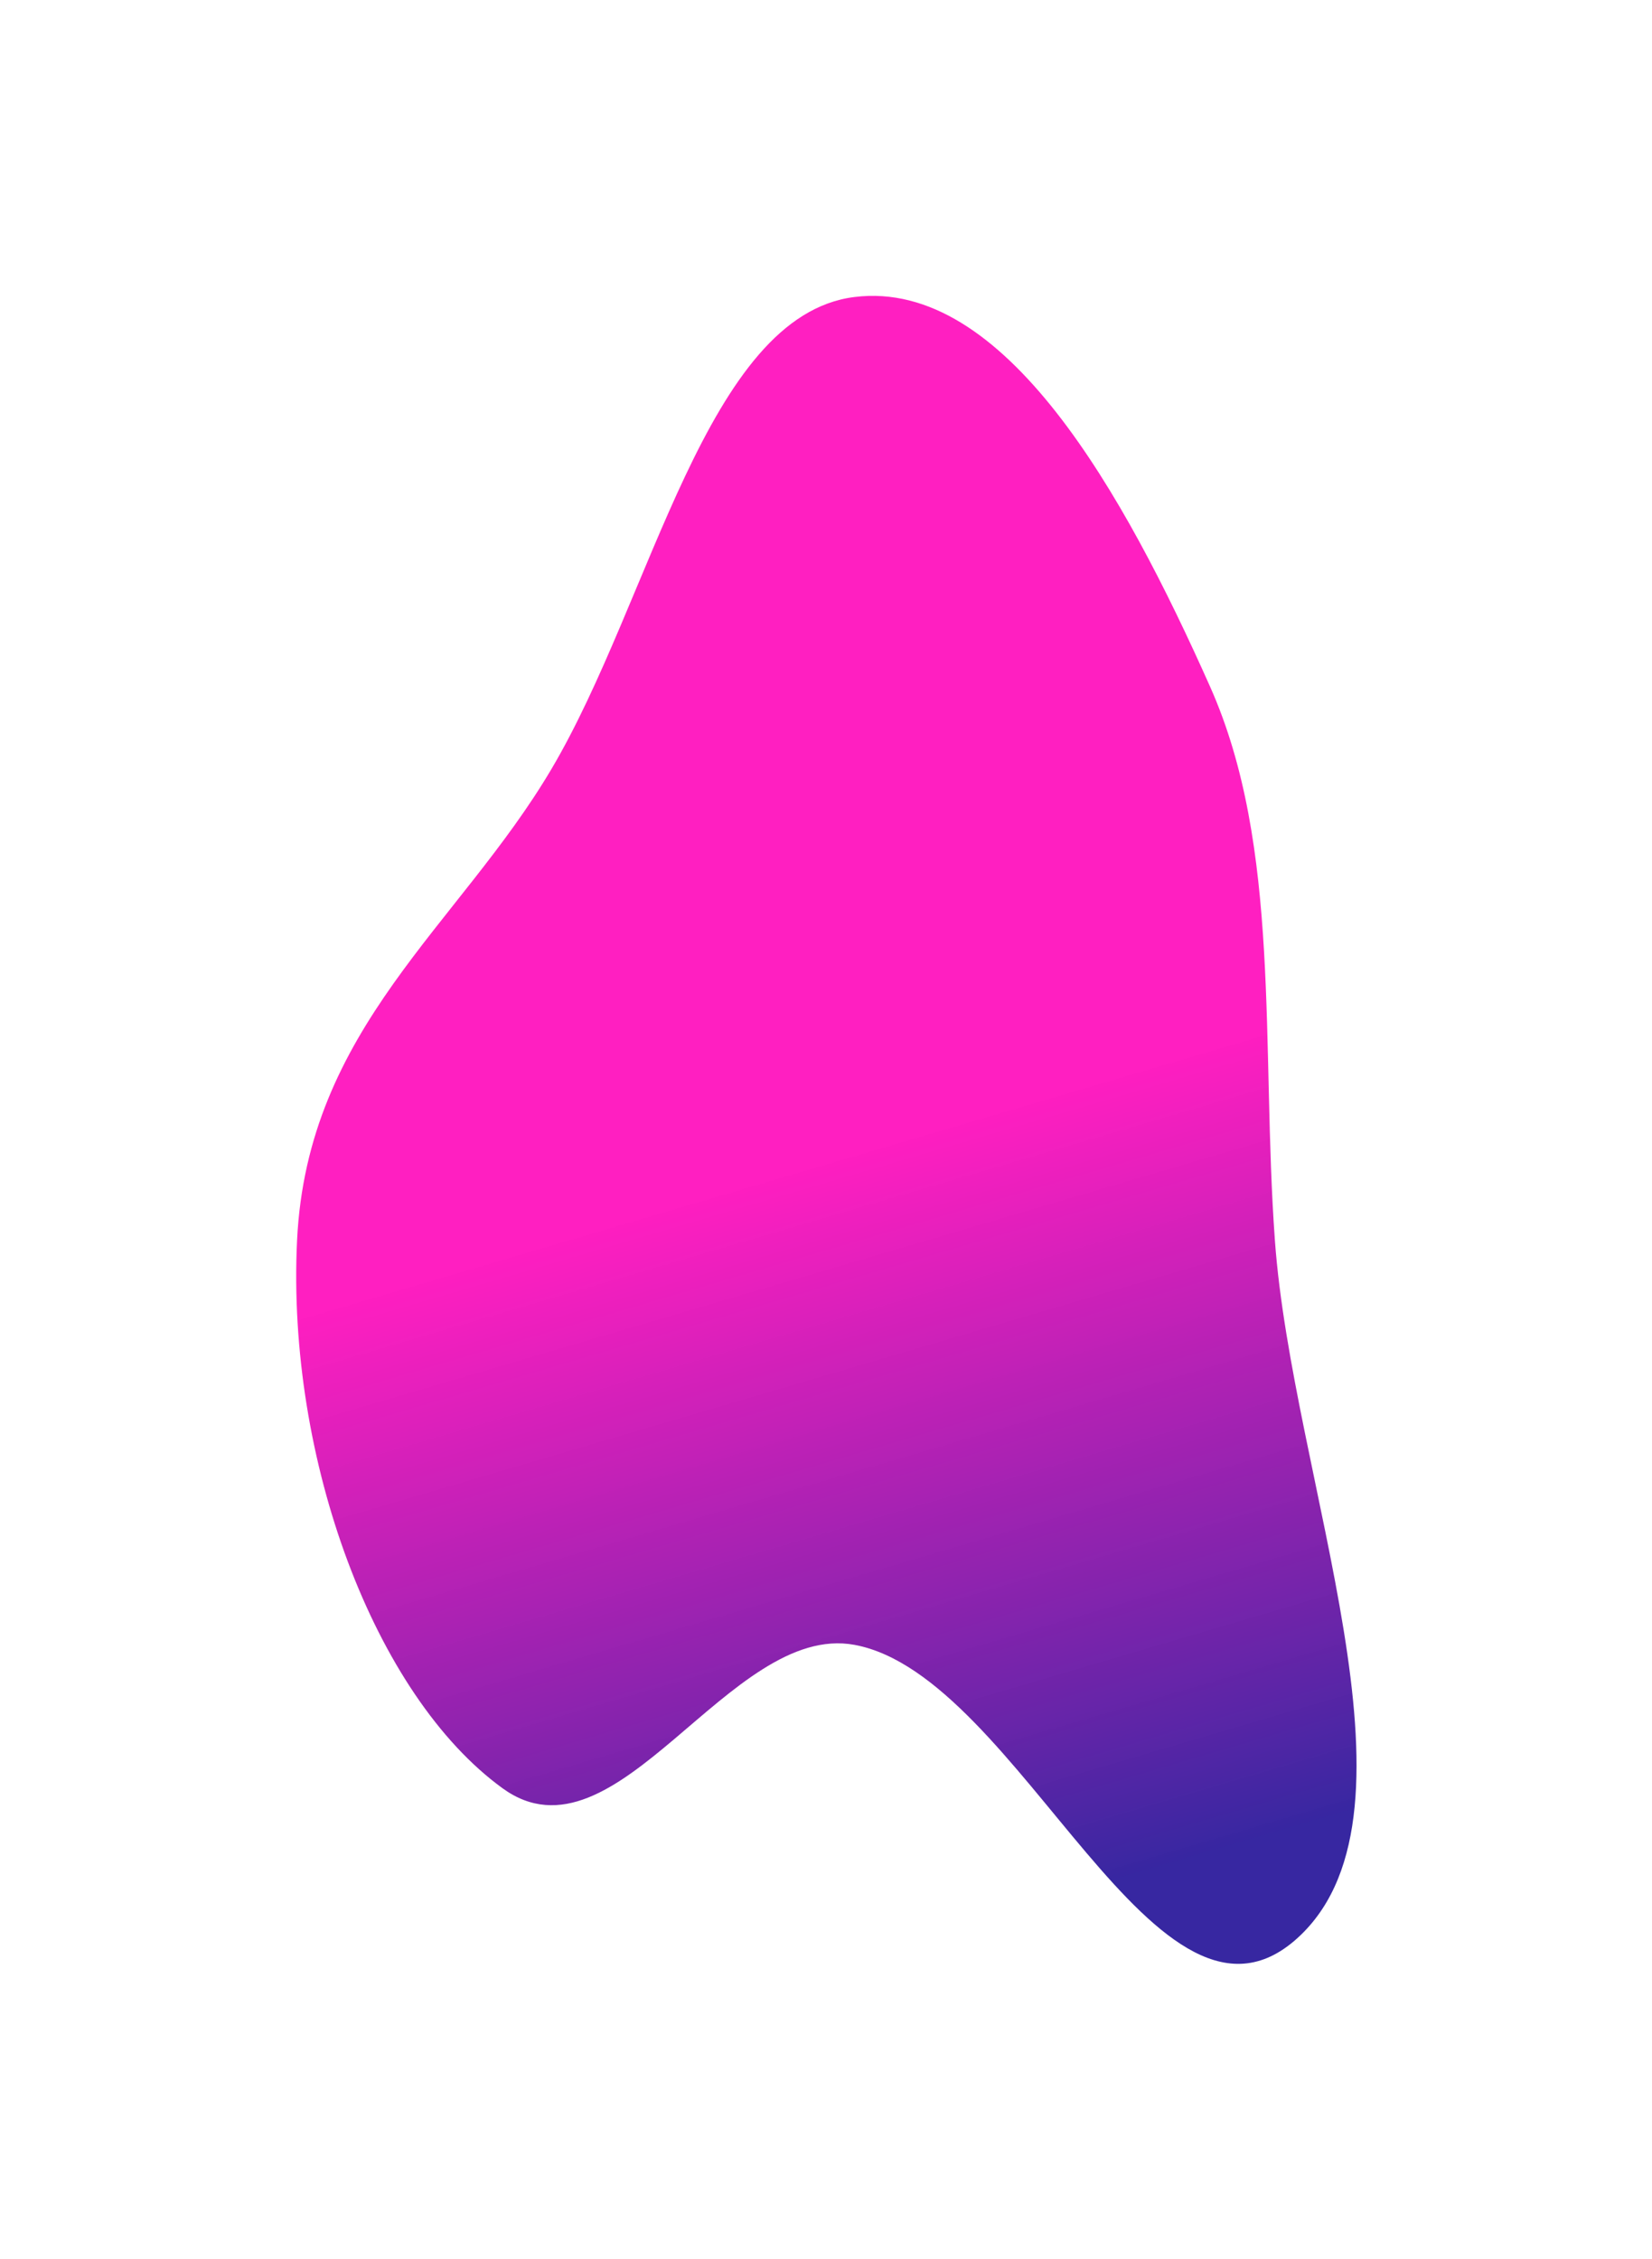 <svg width="1346" height="1841" viewBox="0 0 1346 1841" fill="none" xmlns="http://www.w3.org/2000/svg">
<g filter="url(#filter0_f_181_202)">
<path fill-rule="evenodd" clip-rule="evenodd" d="M696.154 242.027C818.549 226.746 915.944 402.463 985.946 559.546C1044.14 690.128 1027.3 852.857 1038.75 1010.8C1052.91 1206.04 1167.05 1473.63 1059.7 1576.89C943.537 1688.61 831.742 1365.29 696.154 1340.33C594.174 1321.56 502.551 1524.75 409.471 1457.21C305.194 1381.54 233.453 1189.44 242.036 1010.8C250.369 837.362 373.769 754.537 449.382 626.534C531.277 487.894 575.571 257.081 696.154 242.027Z" fill="url(#paint0_linear_181_202)"/>
</g>
<defs>
<filter id="filter0_f_181_202" x="0.918" y="0.674" width="1344.76" height="1840.03" filterUnits="userSpaceOnUse" color-interpolation-filters="sRGB">
<feFlood flood-opacity="0" result="BackgroundImageFix"/>
<feBlend mode="normal" in="SourceGraphic" in2="BackgroundImageFix" result="shape"/>
<feGaussianBlur stdDeviation="120.211" result="effect1_foregroundBlur_181_202"/>
</filter>
<linearGradient id="paint0_linear_181_202" x1="525.598" y1="988.445" x2="703.366" y2="1591.42" gradientUnits="userSpaceOnUse">
<stop stop-color="#FF00B8" stop-opacity="0.88"/>
<stop offset="1" stop-color="#2B199B" stop-opacity="0.94"/>
</linearGradient>
</defs>
</svg>
